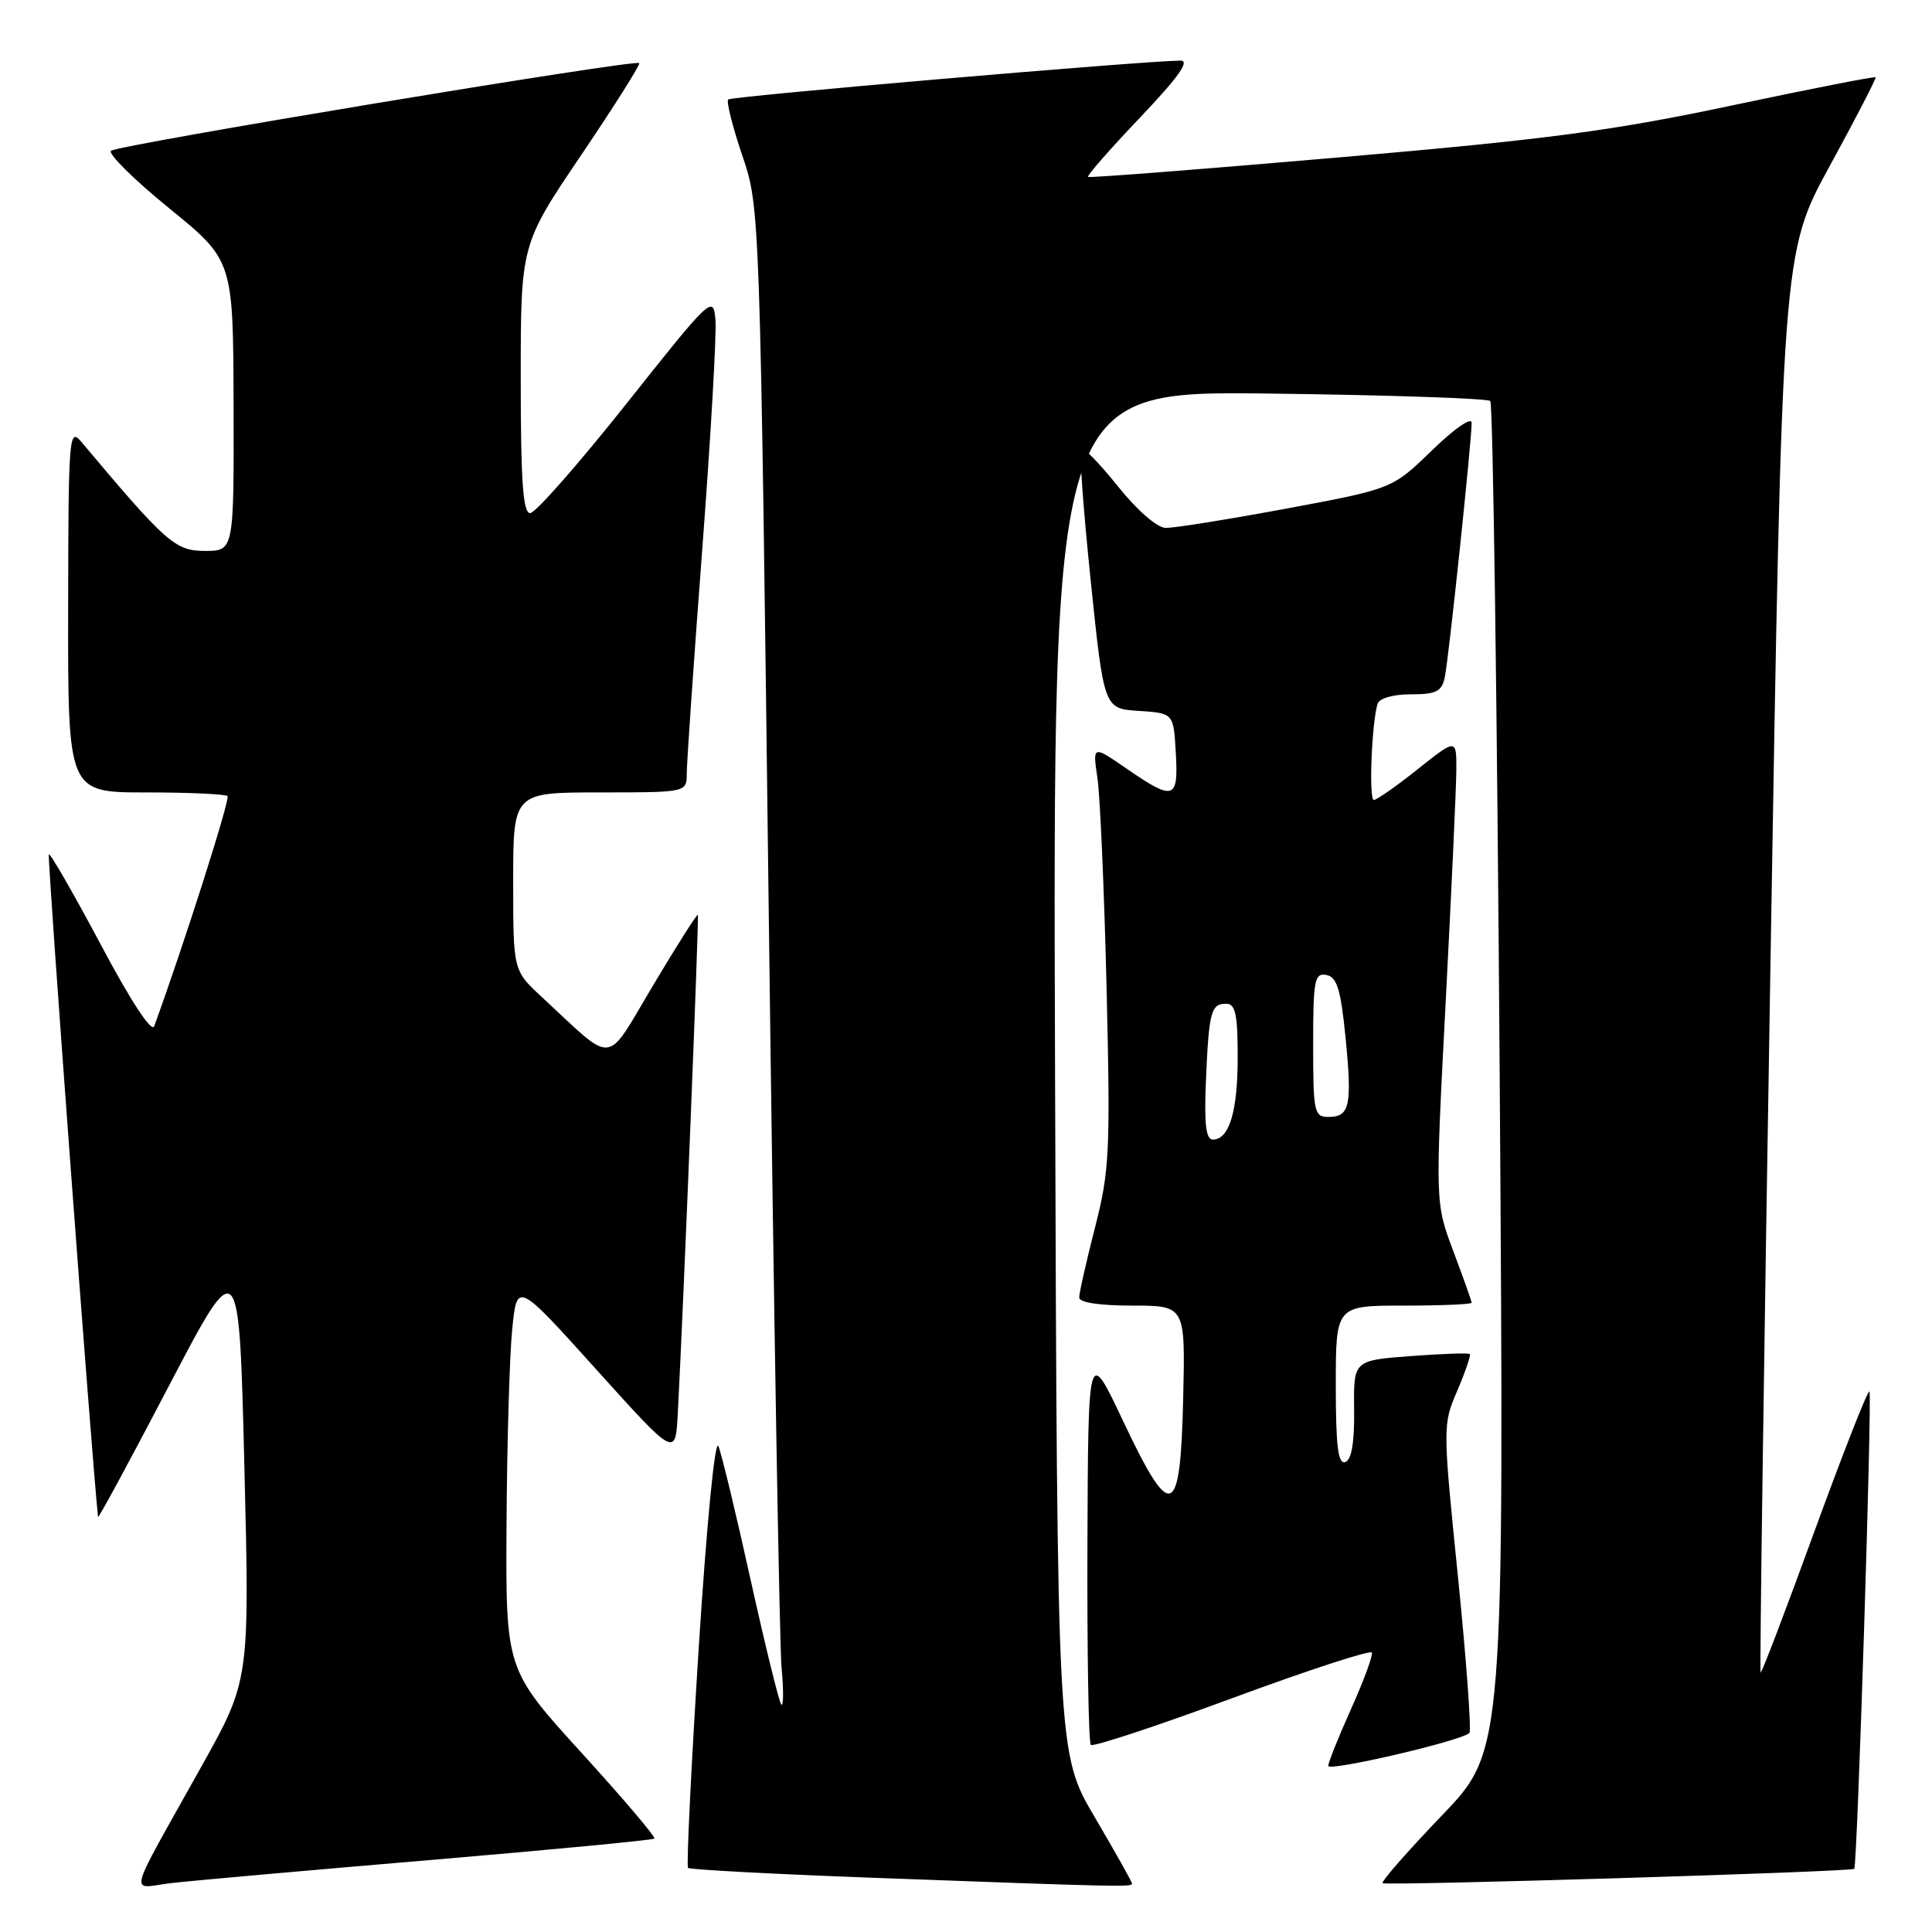 <?xml version="1.0" encoding="UTF-8" standalone="no"?>
<!DOCTYPE svg PUBLIC "-//W3C//DTD SVG 1.1//EN" "http://www.w3.org/Graphics/SVG/1.1/DTD/svg11.dtd" >
<svg xmlns="http://www.w3.org/2000/svg" xmlns:xlink="http://www.w3.org/1999/xlink" version="1.1" viewBox="0 0 256 256">
 <g >
 <path fill="currentColor"
d=" M 56.93 246.47 C 73.11 245.10 86.51 243.82 86.71 243.62 C 86.91 243.42 82.56 238.30 77.04 232.24 C 67.00 221.21 67.00 221.21 67.12 201.86 C 67.18 191.21 67.52 179.64 67.87 176.15 C 68.50 169.80 68.50 169.80 79.00 181.45 C 89.50 193.10 89.50 193.10 89.81 187.30 C 90.57 172.96 92.64 121.47 92.47 121.22 C 92.36 121.07 89.70 125.27 86.54 130.56 C 80.09 141.37 81.62 141.21 71.75 132.07 C 68.00 128.59 68.00 128.59 68.00 116.80 C 68.00 105.00 68.00 105.00 79.50 105.00 C 91.00 105.00 91.00 105.00 91.00 102.47 C 91.00 101.08 91.92 87.73 93.05 72.81 C 94.18 57.89 94.97 44.18 94.80 42.34 C 94.51 39.09 94.21 39.37 83.00 53.50 C 76.67 61.47 70.94 67.99 70.25 67.99 C 69.30 68.00 69.00 63.78 69.00 50.20 C 69.00 32.40 69.00 32.40 77.01 20.55 C 81.42 14.02 84.88 8.54 84.70 8.36 C 84.16 7.83 15.57 19.21 14.71 19.98 C 14.28 20.36 17.74 23.79 22.41 27.59 C 30.90 34.50 30.90 34.50 30.95 53.75 C 31.00 73.00 31.00 73.00 27.15 73.00 C 23.22 73.00 22.03 71.95 10.78 58.55 C 9.15 56.60 9.06 57.70 9.03 80.75 C 9.00 105.00 9.00 105.00 19.33 105.00 C 25.02 105.00 29.89 105.22 30.15 105.49 C 30.53 105.86 24.23 125.60 20.43 135.98 C 20.10 136.88 17.30 132.61 13.35 125.16 C 9.75 118.40 6.65 113.01 6.47 113.20 C 6.23 113.43 12.19 193.65 12.99 201.00 C 13.02 201.28 17.24 193.48 22.36 183.68 C 31.68 165.86 31.68 165.86 32.38 194.24 C 33.08 222.63 33.08 222.63 26.69 234.07 C 16.59 252.17 17.10 250.18 22.69 249.52 C 25.34 249.21 40.74 247.84 56.93 246.47 Z  M 150.00 249.59 C 150.00 249.37 147.77 245.40 145.05 240.77 C 140.09 232.35 140.09 232.35 139.80 142.08 C 139.50 51.80 139.50 51.80 168.17 52.15 C 183.93 52.34 197.12 52.79 197.47 53.14 C 197.83 53.49 198.38 93.87 198.72 142.87 C 199.32 231.95 199.32 231.95 191.07 240.55 C 186.53 245.28 182.99 249.32 183.20 249.53 C 183.57 249.90 245.30 248.03 245.70 247.63 C 246.10 247.24 248.09 184.75 247.71 184.38 C 247.49 184.16 244.22 192.51 240.42 202.92 C 236.63 213.34 233.42 221.75 233.29 221.62 C 233.15 221.49 233.74 179.11 234.60 127.45 C 236.15 33.53 236.15 33.53 242.44 22.01 C 245.90 15.68 248.64 10.38 248.53 10.24 C 248.41 10.10 239.81 11.79 229.41 13.99 C 213.67 17.33 204.97 18.48 177.50 20.85 C 159.35 22.42 144.35 23.59 144.17 23.44 C 143.99 23.29 147.08 19.76 151.05 15.59 C 156.24 10.12 157.73 8.01 156.38 8.03 C 151.00 8.11 96.90 12.76 96.49 13.18 C 96.22 13.44 97.06 16.78 98.35 20.58 C 100.70 27.50 100.70 27.50 101.87 121.50 C 102.52 173.20 103.28 217.95 103.56 220.95 C 103.84 223.95 103.82 226.16 103.53 225.87 C 103.24 225.57 101.42 218.17 99.48 209.42 C 97.55 200.66 95.62 192.66 95.19 191.62 C 94.74 190.55 93.63 201.98 92.58 218.42 C 91.58 234.19 90.94 247.28 91.17 247.51 C 91.40 247.73 102.37 248.32 115.54 248.81 C 148.34 250.02 150.00 250.06 150.00 249.59 Z  M 194.70 229.63 C 194.99 229.34 194.31 220.04 193.19 208.96 C 191.16 188.95 191.16 188.78 193.10 184.27 C 194.17 181.76 194.92 179.58 194.75 179.42 C 194.59 179.25 191.06 179.38 186.90 179.69 C 179.35 180.26 179.35 180.26 179.43 186.78 C 179.48 191.16 179.09 193.45 178.25 193.73 C 177.30 194.06 177.00 191.61 177.00 183.58 C 177.00 173.00 177.00 173.00 186.00 173.00 C 190.95 173.00 195.00 172.83 195.00 172.62 C 195.00 172.41 193.91 169.35 192.59 165.83 C 190.17 159.42 190.17 159.42 191.55 132.96 C 192.31 118.41 192.95 104.55 192.97 102.16 C 193.00 97.83 193.00 97.83 187.87 101.91 C 185.05 104.16 182.42 106.00 182.04 106.00 C 181.35 106.00 181.76 95.72 182.54 93.25 C 182.77 92.52 184.62 92.00 186.95 92.00 C 190.30 92.00 191.04 91.63 191.44 89.75 C 191.96 87.33 195.00 58.46 195.00 56.03 C 195.00 55.21 192.71 56.79 189.75 59.67 C 184.50 64.77 184.50 64.77 170.46 67.39 C 162.74 68.82 155.54 69.98 154.46 69.95 C 153.32 69.93 150.67 67.62 148.11 64.42 C 145.70 61.41 143.51 59.16 143.24 59.42 C 142.98 59.69 143.55 67.55 144.52 76.90 C 146.28 93.90 146.28 93.90 150.89 94.20 C 155.50 94.50 155.50 94.50 155.80 99.75 C 156.16 105.97 155.56 106.17 149.31 101.87 C 144.77 98.74 144.77 98.74 145.42 103.12 C 145.77 105.53 146.32 118.07 146.63 131.00 C 147.14 152.66 147.02 155.14 145.09 162.67 C 143.94 167.16 143.00 171.32 143.00 171.92 C 143.00 172.59 145.65 173.00 150.03 173.00 C 157.06 173.00 157.06 173.00 156.78 185.24 C 156.41 201.33 155.20 201.80 148.81 188.28 C 144.19 178.50 144.19 178.50 144.09 204.58 C 144.04 218.93 144.24 230.91 144.54 231.21 C 144.84 231.50 153.27 228.72 163.29 225.01 C 173.31 221.31 181.63 218.59 181.78 218.98 C 181.93 219.36 180.70 222.72 179.03 226.43 C 177.36 230.15 176.00 233.55 176.00 233.99 C 176.00 234.78 193.67 230.67 194.70 229.63 Z  M 159.79 143.25 C 160.18 134.05 160.46 133.00 162.47 133.00 C 163.70 133.00 164.00 134.39 164.00 140.07 C 164.00 147.30 162.88 151.00 160.70 151.00 C 159.79 151.00 159.55 148.91 159.79 143.25 Z  M 174.00 138.43 C 174.00 129.85 174.18 128.89 175.75 129.19 C 177.16 129.46 177.65 131.08 178.29 137.45 C 179.18 146.51 178.86 148.00 176.03 148.00 C 174.13 148.00 174.00 147.38 174.00 138.43 Z "/>
</g>
</svg>